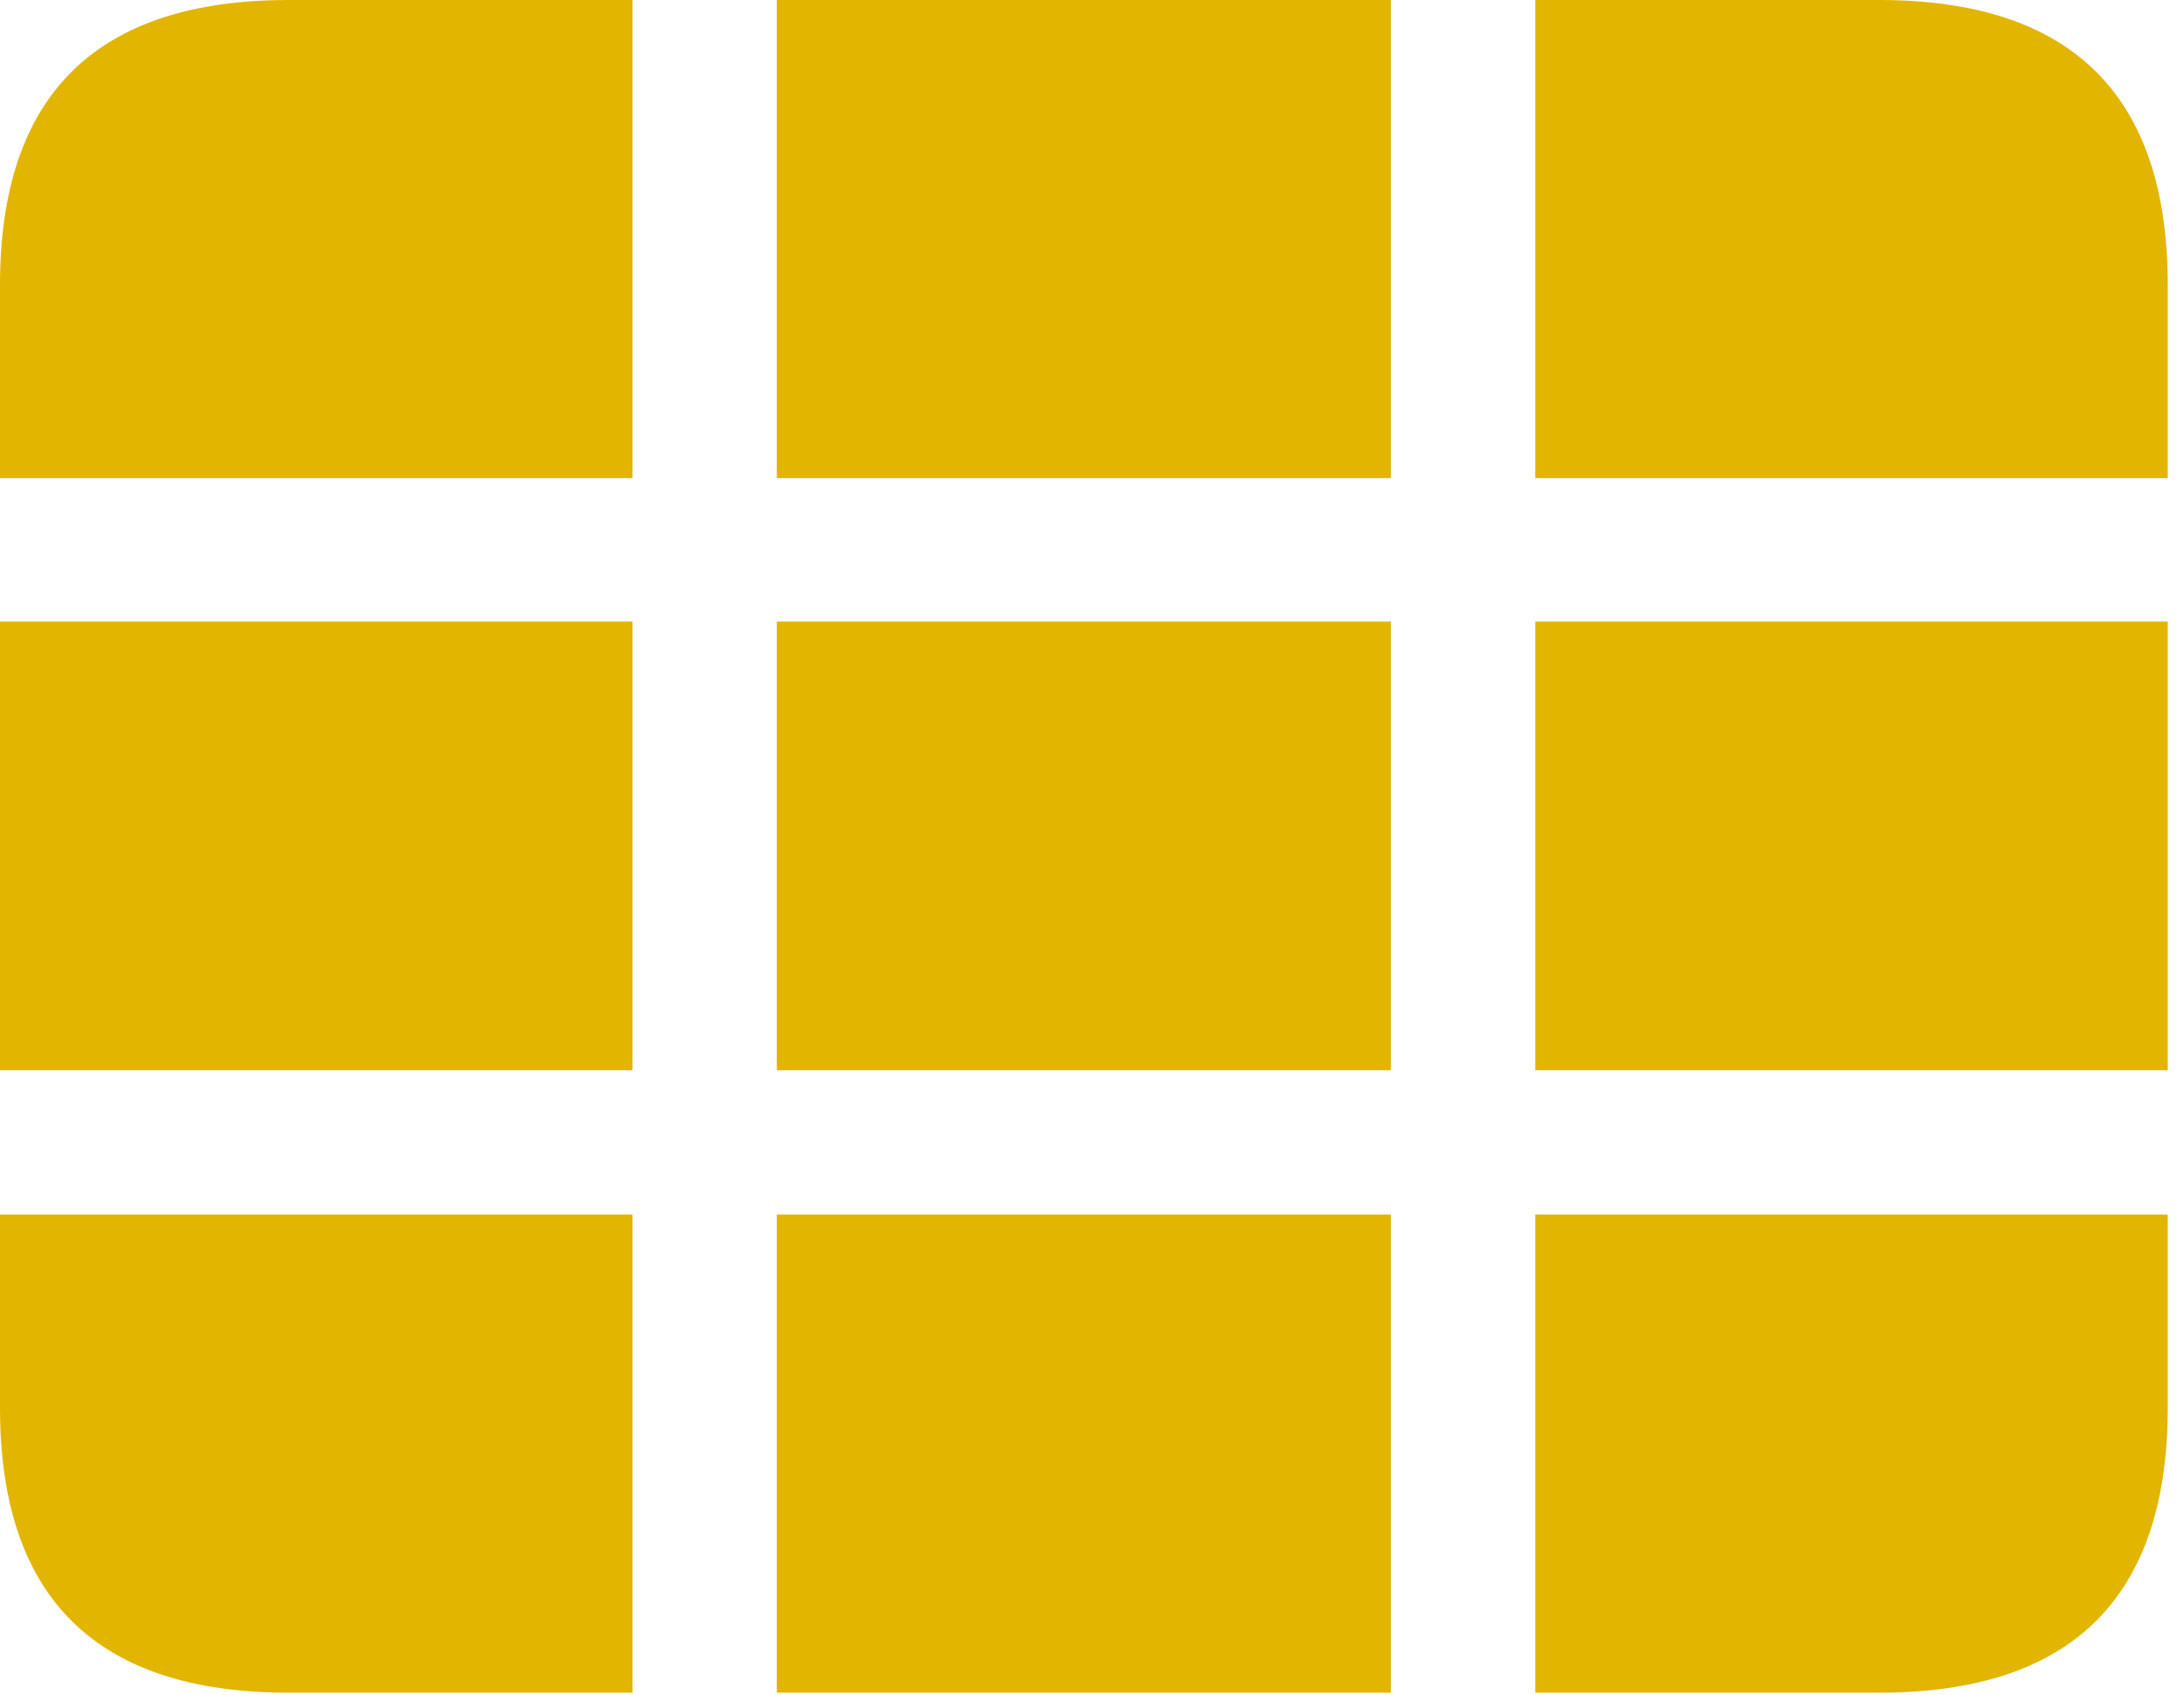 <?xml version="1.0" encoding="UTF-8" standalone="no"?>
<!DOCTYPE svg PUBLIC "-//W3C//DTD SVG 1.1//EN" "http://www.w3.org/Graphics/SVG/1.1/DTD/svg11.dtd">
<svg width="100%" height="100%" viewBox="0 0 116 90" version="1.1" xmlns="http://www.w3.org/2000/svg" xmlns:xlink="http://www.w3.org/1999/xlink" xml:space="preserve" xmlns:serif="http://www.serif.com/" style="fill-rule:evenodd;clip-rule:evenodd;stroke-linejoin:round;stroke-miterlimit:2;">
    <g id="Regular-M" transform="matrix(1,0,0,1,-12.451,80.127)">
        <path d="M53.711,-54.736L86.328,-54.736L86.328,-80.127L53.711,-80.127L53.711,-54.736ZM93.994,-54.736L127.588,-54.736L127.588,-64.99C127.588,-75.049 122.51,-80.127 112.256,-80.127L93.994,-80.127L93.994,-54.736ZM86.328,-23.291L86.328,-47.119L53.711,-47.119L53.711,-23.291L86.328,-23.291ZM46.045,-54.736L46.045,-80.127L27.783,-80.127C17.578,-80.127 12.451,-75.098 12.451,-64.99L12.451,-54.736L46.045,-54.736ZM127.588,-47.119L93.994,-47.119L93.994,-23.291L127.588,-23.291L127.588,-47.119ZM46.045,-23.291L46.045,-47.119L12.451,-47.119L12.451,-23.291L46.045,-23.291ZM93.994,9.766L112.256,9.766C122.51,9.766 127.588,4.688 127.588,-5.371L127.588,-15.625L93.994,-15.625L93.994,9.766ZM86.328,-15.625L53.711,-15.625L53.711,9.766L86.328,9.766L86.328,-15.625ZM27.783,9.766L46.045,9.766L46.045,-15.625L12.451,-15.625L12.451,-5.371C12.451,4.736 17.578,9.766 27.783,9.766Z" style="fill:rgb(226,181,1);fill-rule:nonzero;"/>
    </g>
</svg>

